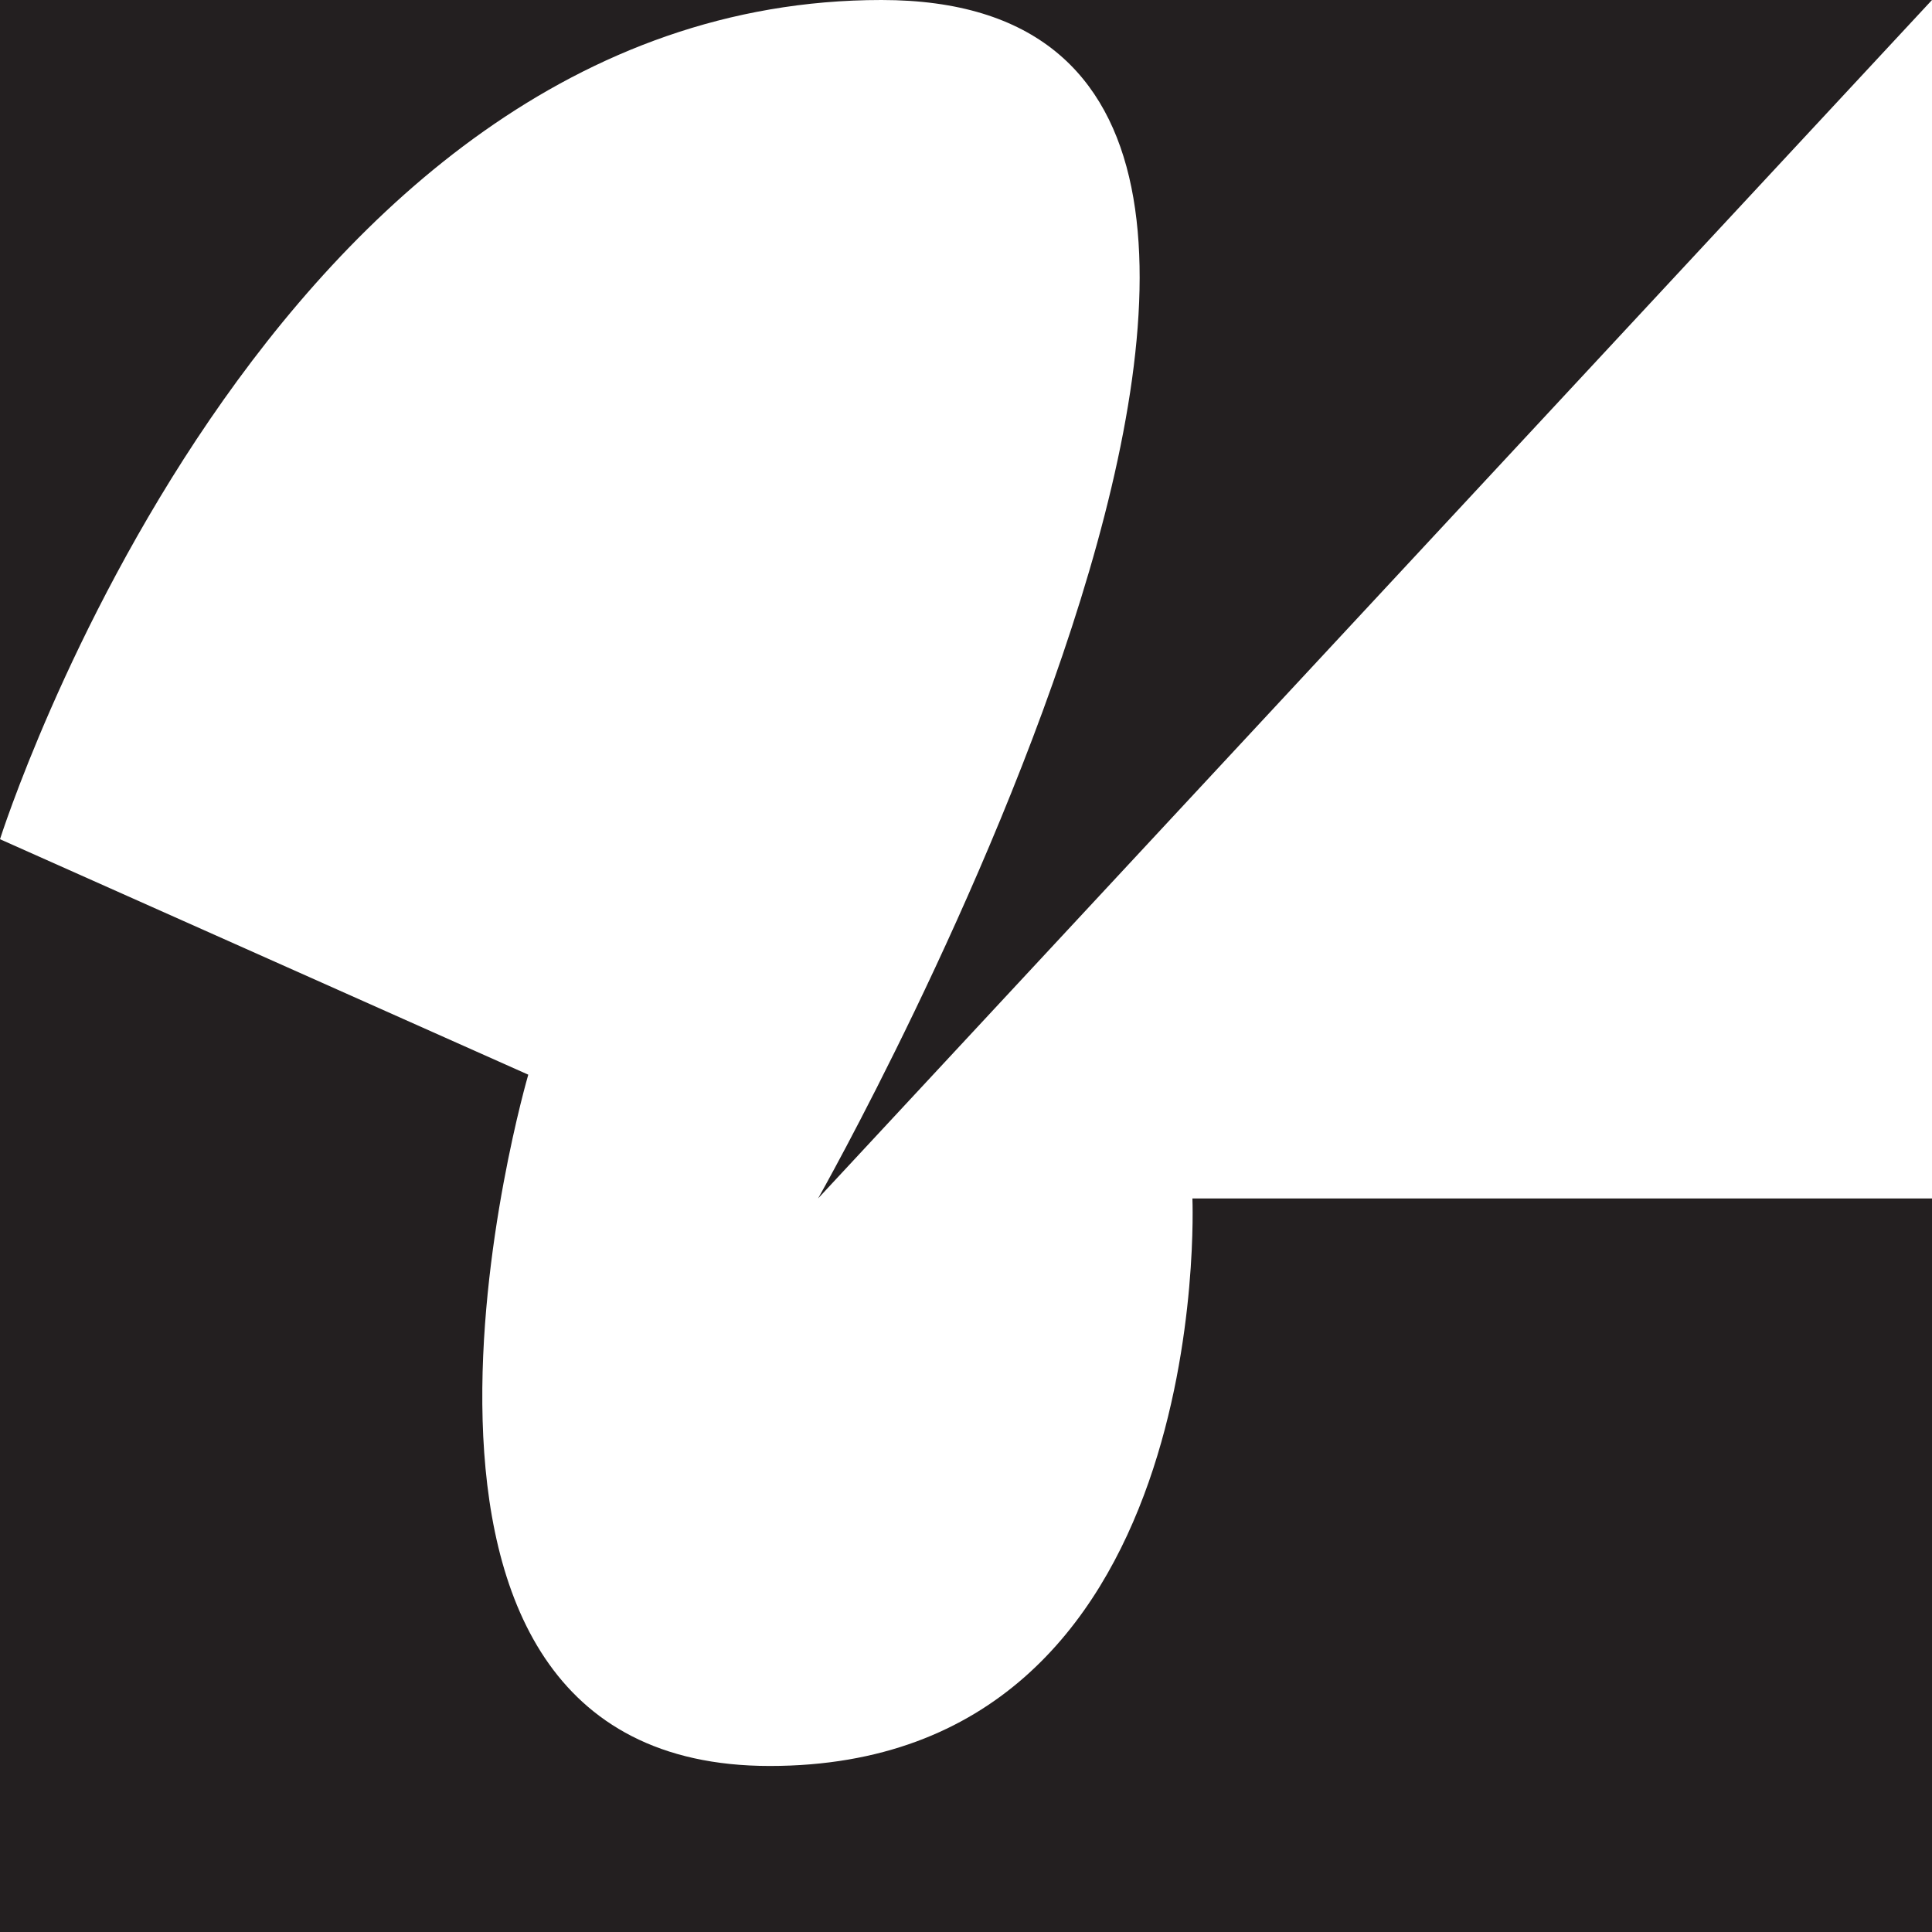 <svg id="Layer_1" xmlns="http://www.w3.org/2000/svg" width="64" height="64" viewBox="0 0 64 64"><style>.st0{fill:#231f20}.st1{fill:#fff}</style><path id="XMLID_93_" class="st0" d="M0 0h64v64H0z"/><path id="XMLID_1_" class="st1" d="M0 27.8S8.8 0 29.2 0s-2.1 39.7-2.1 39.7L64 0v39.7H39.5s.8 18.8-14 18.8c-14.7 0-8-22.9-8-22.9L0 27.8z"/></svg>